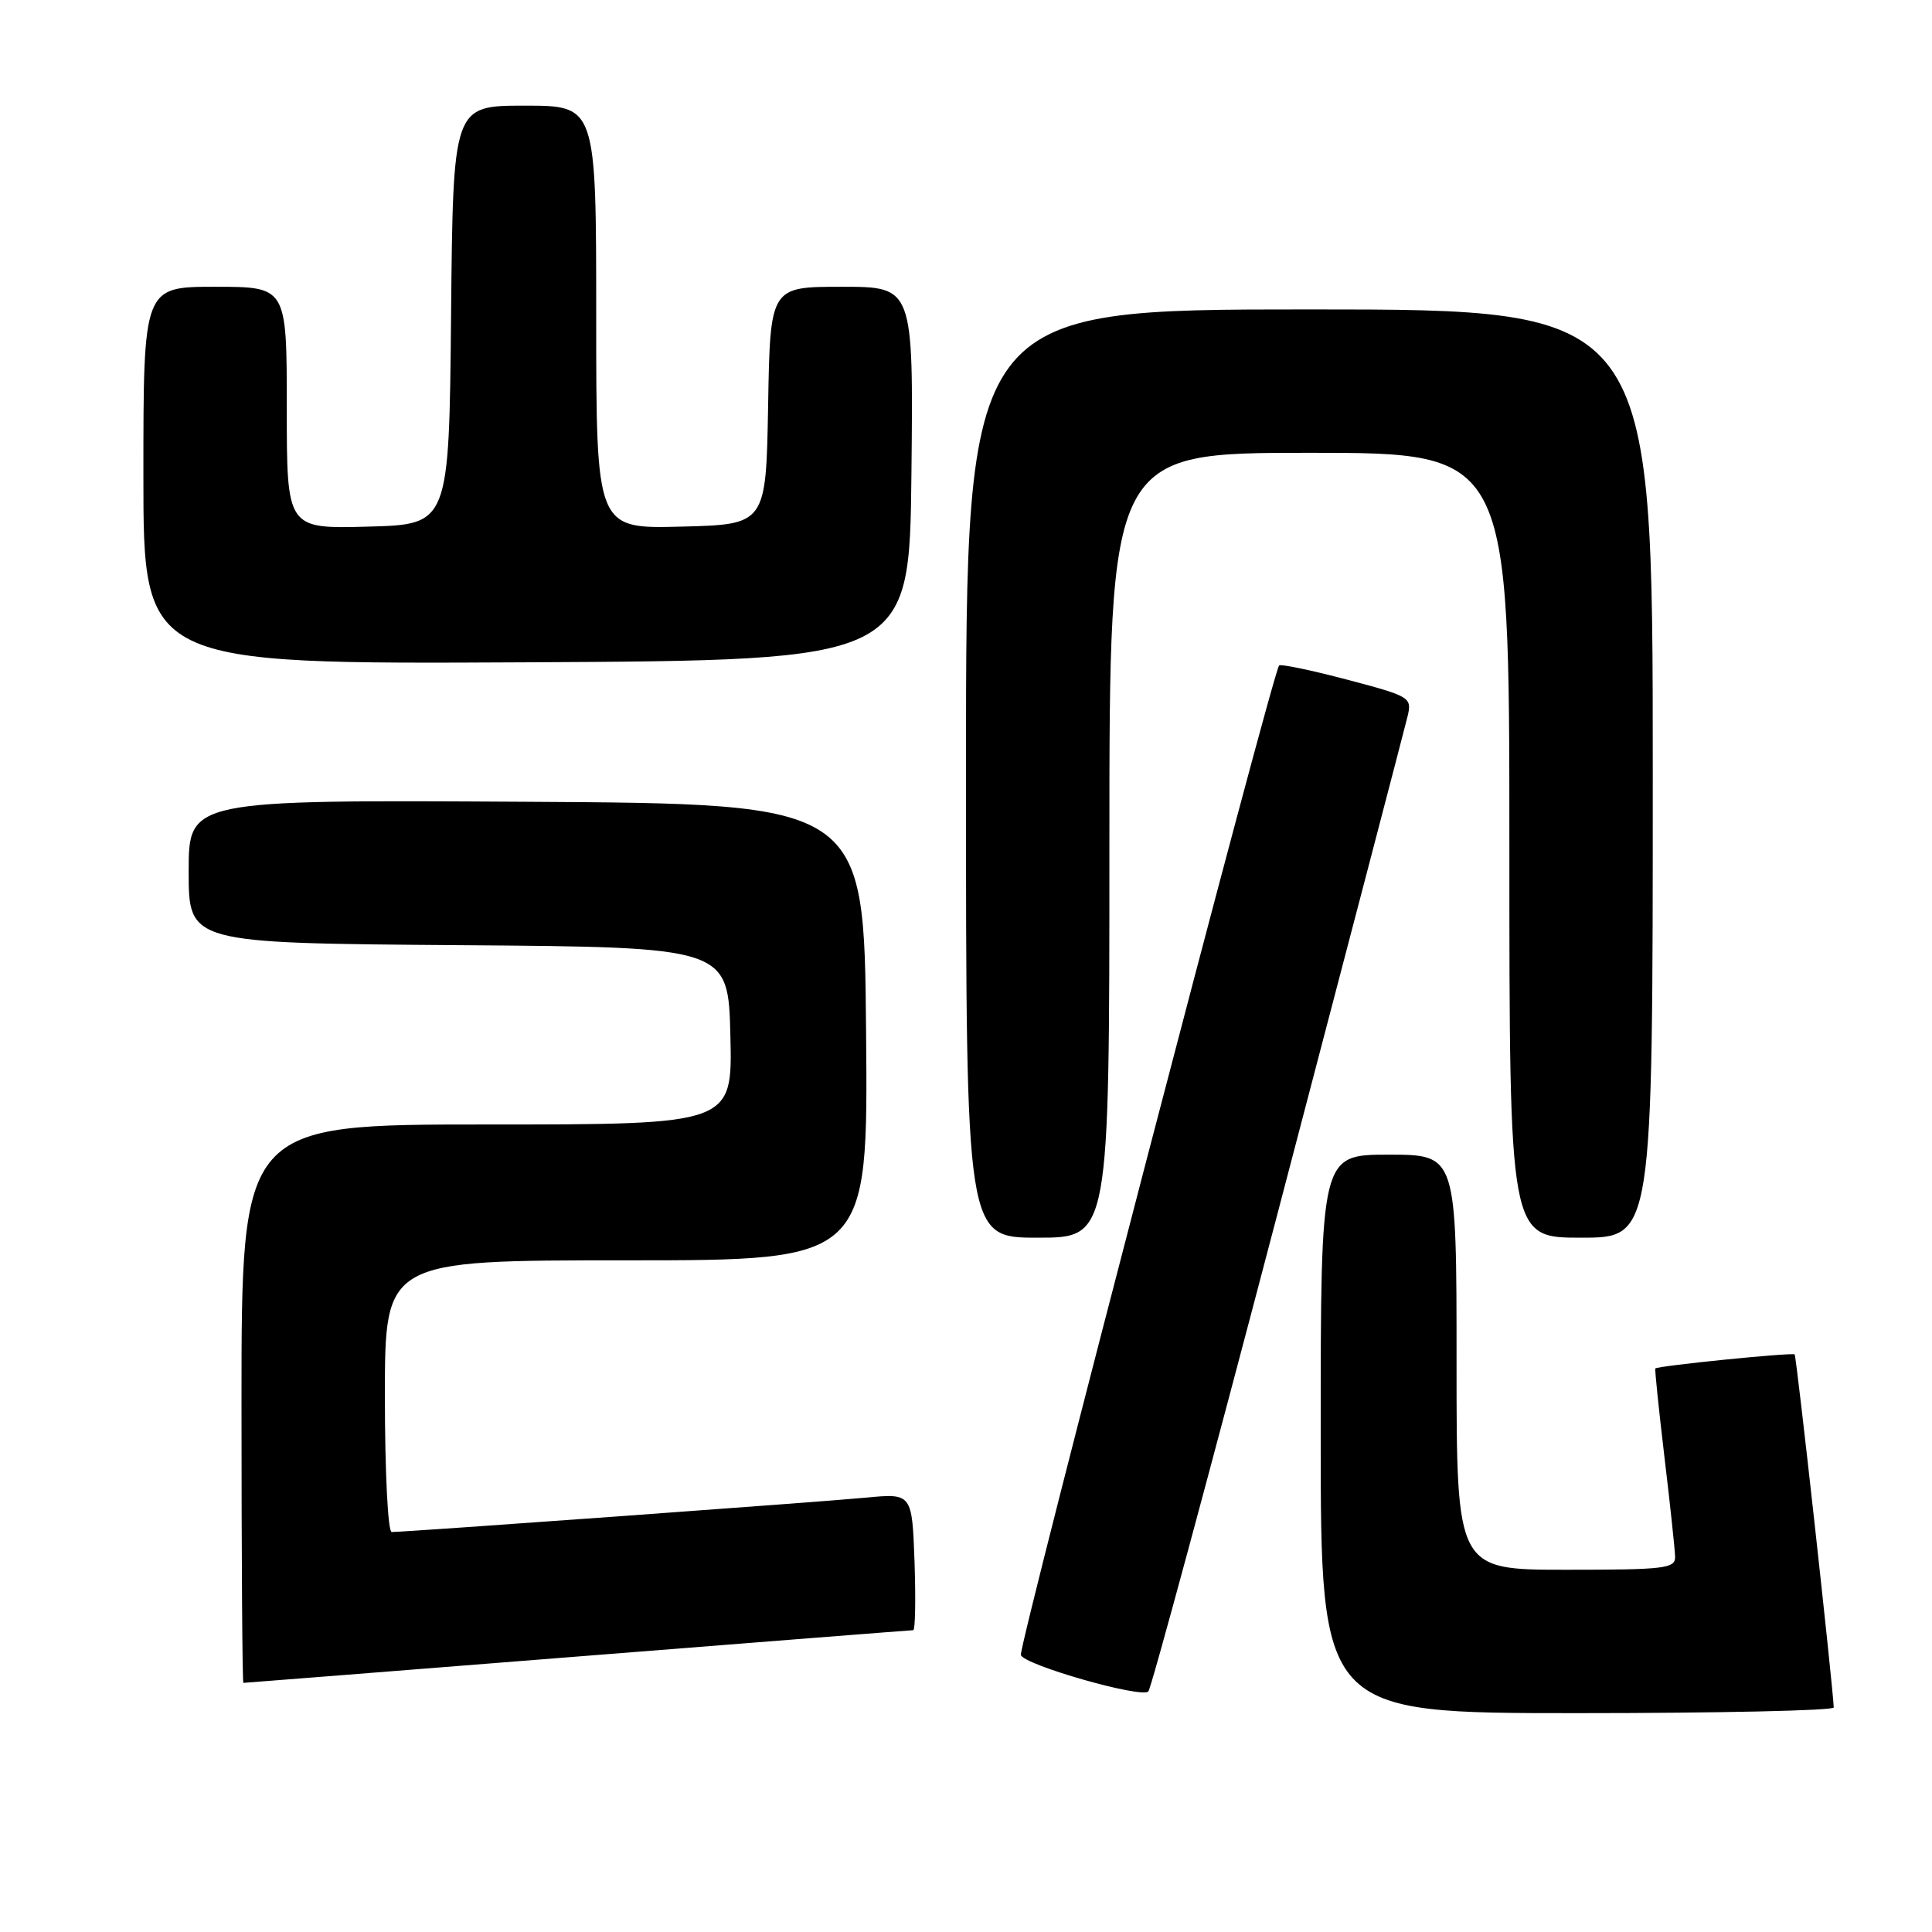 <?xml version="1.0" encoding="UTF-8" standalone="no"?>
<!DOCTYPE svg PUBLIC "-//W3C//DTD SVG 1.1//EN" "http://www.w3.org/Graphics/SVG/1.1/DTD/svg11.dtd" >
<svg xmlns="http://www.w3.org/2000/svg" xmlns:xlink="http://www.w3.org/1999/xlink" version="1.1" viewBox="0 0 256 256">
 <g >
 <path fill="currentColor"
d=" M 242.98 226.25 C 242.88 223.47 238.05 179.71 237.80 179.47 C 237.51 179.18 219.69 180.97 219.34 181.33 C 219.25 181.42 219.79 186.68 220.54 193.00 C 221.30 199.32 221.93 205.29 221.96 206.25 C 222.00 207.84 220.66 208.00 207.50 208.00 C 193.00 208.00 193.00 208.00 193.00 180.50 C 193.00 153.00 193.00 153.00 184.00 153.00 C 175.00 153.00 175.00 153.00 175.00 190.00 C 175.00 227.00 175.00 227.00 209.00 227.00 C 227.70 227.00 242.99 226.66 242.98 226.25 Z  M 169.36 160.50 C 178.45 125.85 186.17 96.34 186.51 94.92 C 187.11 92.41 186.88 92.27 178.51 90.06 C 173.77 88.81 169.71 87.96 169.49 88.18 C 168.64 89.02 134.92 218.25 135.27 219.30 C 135.71 220.62 151.20 225.05 152.16 224.13 C 152.53 223.78 160.27 195.15 169.36 160.50 Z  M 76.50 219.50 C 100.70 217.58 120.72 216.01 121.00 216.01 C 121.28 216.01 121.35 211.92 121.18 206.93 C 120.85 197.86 120.85 197.86 114.68 198.45 C 108.81 199.01 53.80 203.00 51.90 203.00 C 51.40 203.00 51.00 195.03 51.00 185.00 C 51.00 167.00 51.00 167.00 83.01 167.00 C 115.03 167.00 115.03 167.00 114.76 136.75 C 114.50 106.50 114.50 106.50 69.75 106.24 C 25.00 105.98 25.00 105.98 25.00 115.48 C 25.00 124.97 25.00 124.97 60.75 125.24 C 96.50 125.50 96.50 125.50 96.78 137.25 C 97.06 149.00 97.06 149.00 64.53 149.00 C 32.00 149.00 32.00 149.00 32.00 186.00 C 32.00 206.35 32.11 223.00 32.25 222.99 C 32.39 222.99 52.30 221.42 76.50 219.50 Z  M 147.00 112.00 C 147.00 60.00 147.00 60.00 173.50 60.00 C 200.00 60.00 200.00 60.00 200.00 112.00 C 200.00 164.00 200.00 164.00 209.50 164.00 C 219.00 164.00 219.00 164.00 219.00 102.50 C 219.00 41.00 219.00 41.00 173.50 41.00 C 128.00 41.00 128.00 41.00 128.00 102.50 C 128.00 164.00 128.00 164.00 137.50 164.00 C 147.00 164.00 147.00 164.00 147.00 112.00 Z  M 120.77 62.75 C 121.03 38.00 121.03 38.00 111.54 38.00 C 102.05 38.00 102.05 38.00 101.78 53.75 C 101.50 69.50 101.50 69.50 90.25 69.78 C 79.00 70.07 79.00 70.07 79.00 42.03 C 79.00 14.00 79.00 14.00 69.52 14.00 C 60.03 14.00 60.03 14.00 59.77 41.75 C 59.50 69.50 59.50 69.50 48.75 69.78 C 38.00 70.07 38.00 70.07 38.00 54.03 C 38.00 38.00 38.00 38.00 28.50 38.00 C 19.00 38.00 19.00 38.00 19.00 63.01 C 19.00 88.02 19.00 88.02 69.75 87.76 C 120.50 87.50 120.50 87.50 120.77 62.75 Z "/>
</g>
</svg>